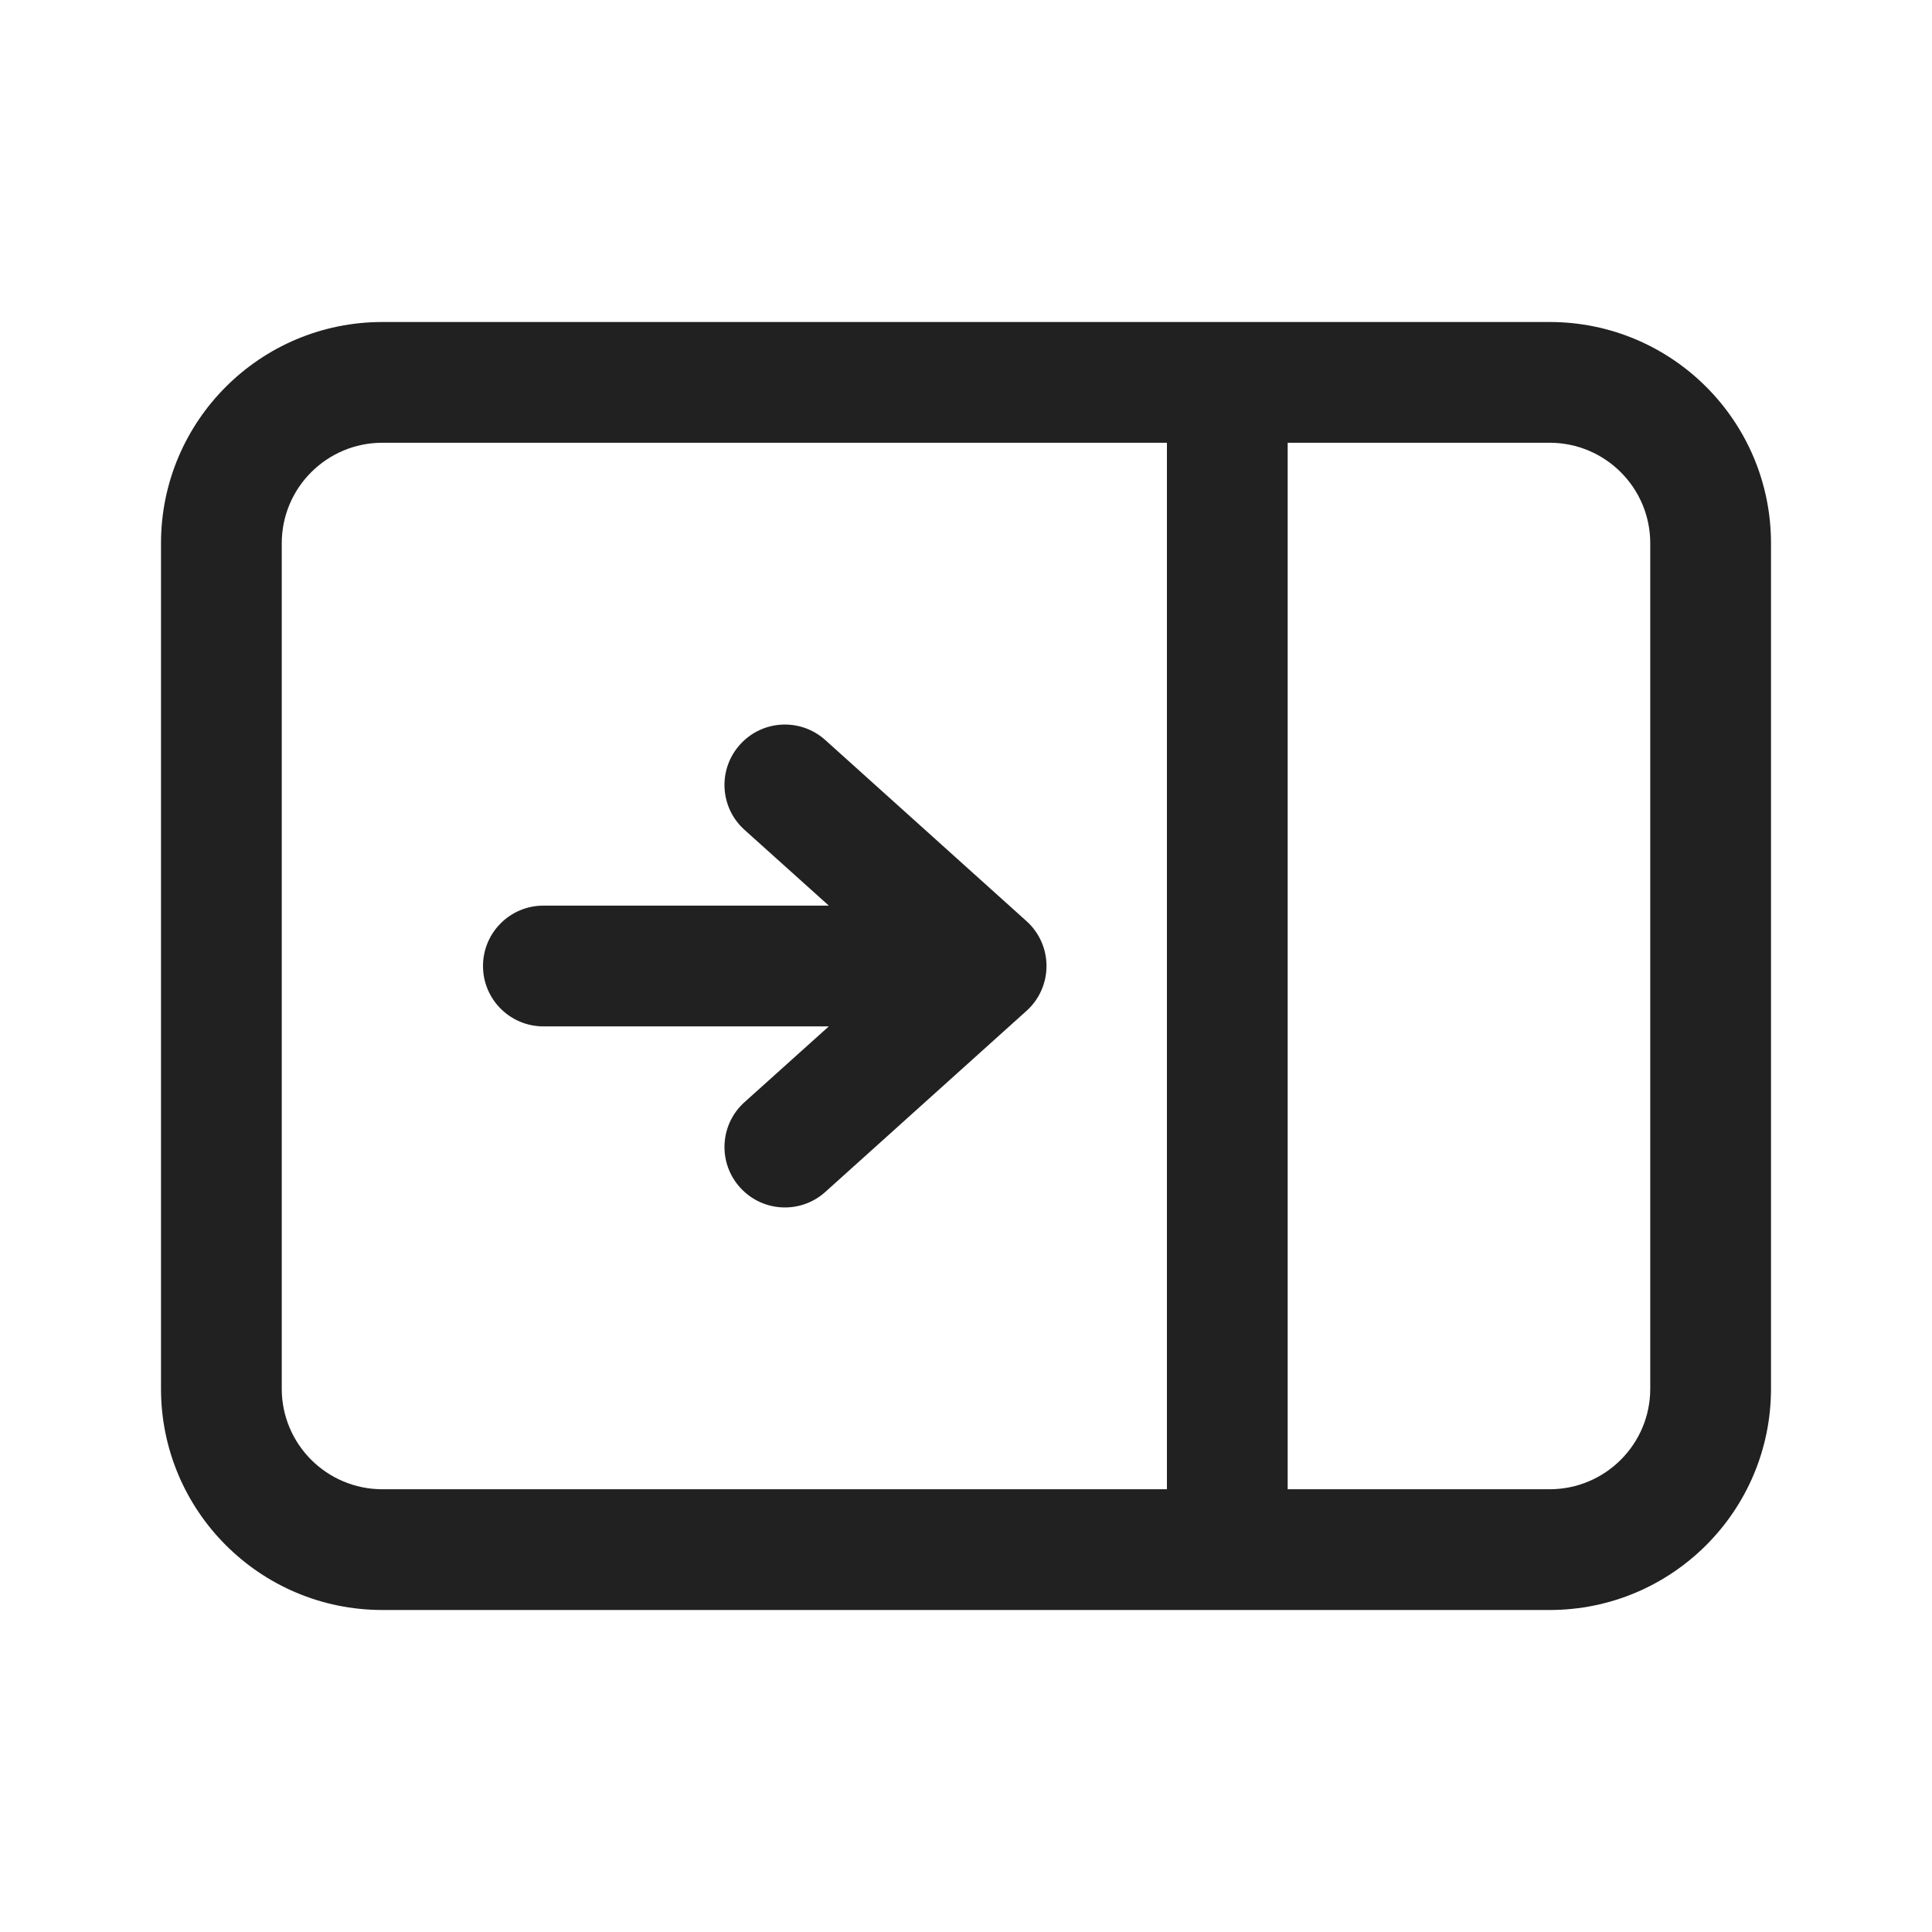 <svg width="24" height="24" viewBox="0 0 24 24" fill="none" xmlns="http://www.w3.org/2000/svg">
<path d="M9.193 9.249C9.47 8.941 9.944 8.916 10.252 9.193L12.752 11.443C12.91 11.585 13 11.787 13 12C13 12.213 12.91 12.415 12.752 12.557L10.252 14.807C9.944 15.084 9.47 15.059 9.193 14.751C8.915 14.443 8.94 13.969 9.248 13.692L10.296 12.75H6.75C6.336 12.75 6 12.414 6 12C6 11.586 6.336 11.25 6.75 11.25H10.296L9.248 10.308C8.94 10.031 8.915 9.557 9.193 9.249ZM22 17.251C22 18.769 20.769 20 19.25 20L4.75 20C3.231 20 2 18.769 2 17.251V6.749C2 5.231 3.231 4 4.75 4H19.25C20.769 4 22 5.231 22 6.749L22 17.251ZM19.25 18.5C19.94 18.5 20.5 17.941 20.5 17.251L20.5 6.749C20.5 6.059 19.94 5.5 19.25 5.5L15.996 5.5L15.996 18.5H19.25ZM14.496 18.5L14.496 5.5L4.75 5.5C4.06 5.5 3.5 6.059 3.5 6.749L3.5 17.251C3.5 17.941 4.06 18.5 4.75 18.5L14.496 18.5Z" fill="#212121"/>
</svg>
